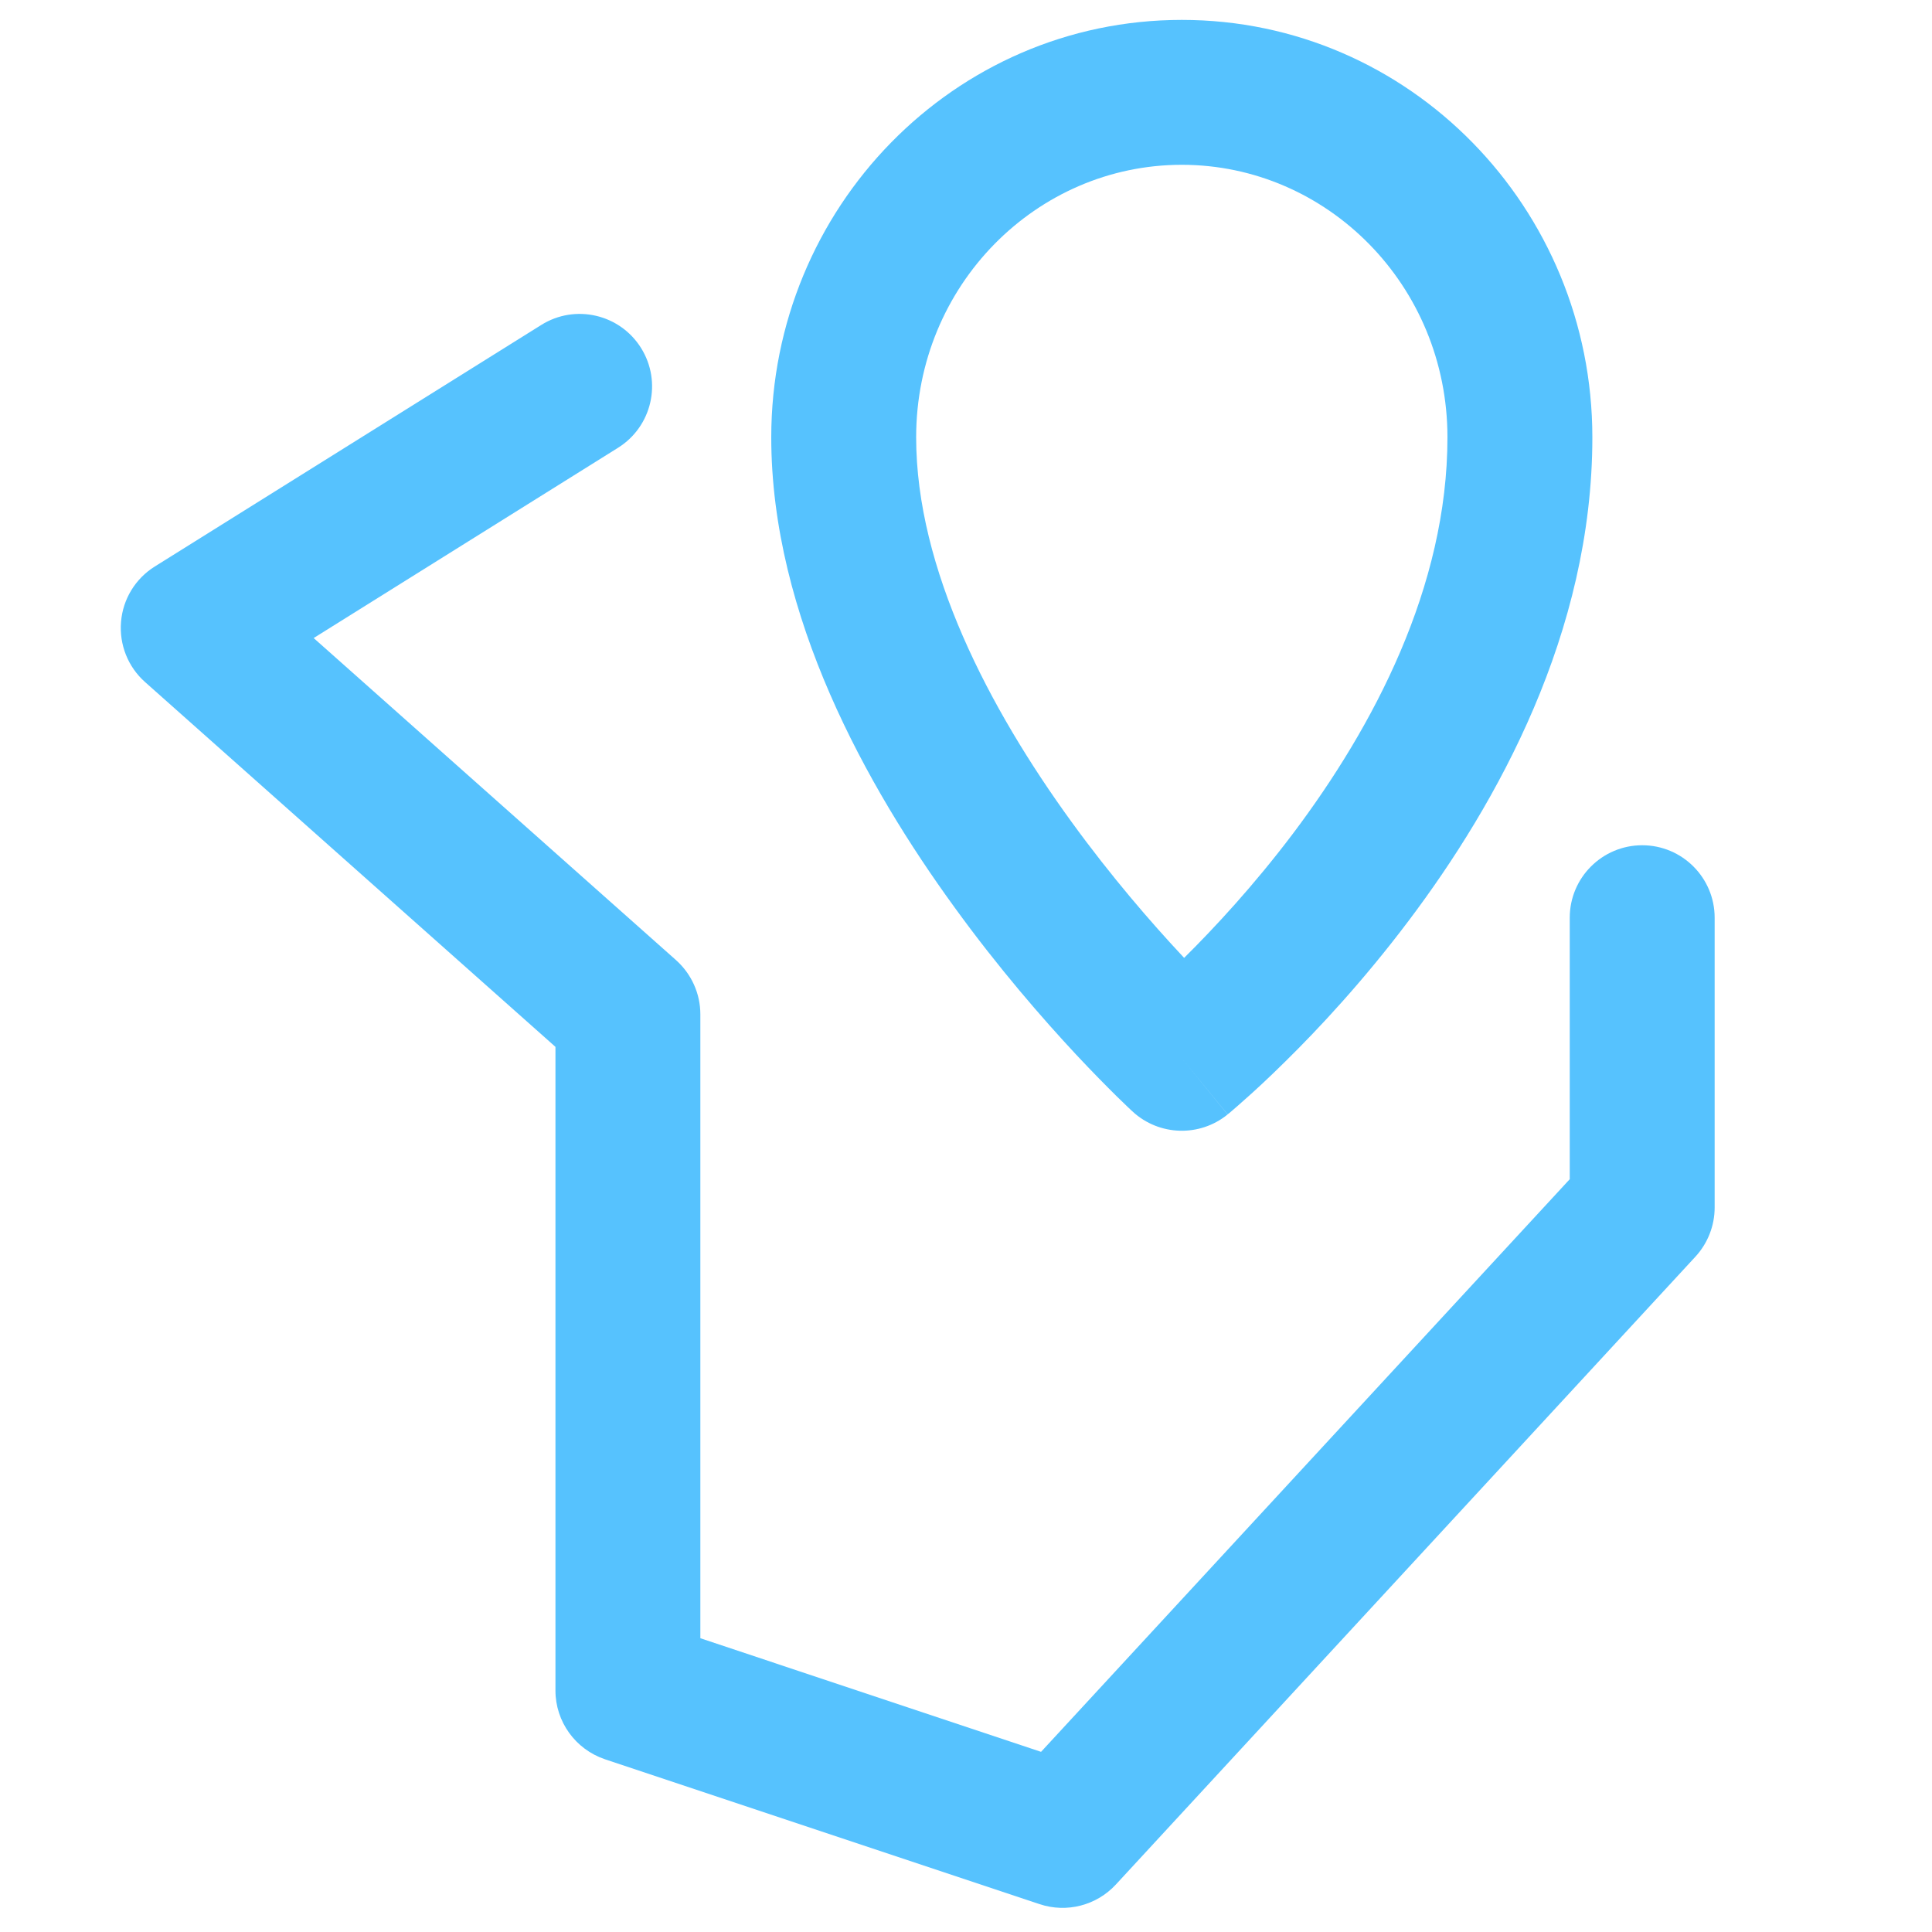 <svg width="20" height="20" viewBox="0 0 20 20" fill="none" xmlns="http://www.w3.org/2000/svg">
    <path fill-rule="evenodd" clip-rule="evenodd" d="M6.636 3.602C6.856 3.954 6.749 4.416 6.397 4.636L3.247 6.605L6.998 9.939C7.158 10.082 7.25 10.286 7.25 10.5V16.959L10.777 18.135L16.25 12.207V9.5C16.25 9.086 16.586 8.75 17 8.75C17.414 8.75 17.75 9.086 17.75 9.5V12.5C17.75 12.688 17.679 12.87 17.551 13.009L11.551 19.509C11.351 19.725 11.043 19.805 10.763 19.712L6.263 18.212C5.957 18.109 5.75 17.823 5.75 17.5V10.837L1.502 7.061C1.325 6.904 1.233 6.673 1.253 6.437C1.272 6.202 1.402 5.989 1.603 5.864L5.603 3.364C5.954 3.144 6.416 3.251 6.636 3.602Z" fill="#56C2FE"/>
    <path fill-rule="evenodd" clip-rule="evenodd" d="M12.234 1.706C10.729 1.706 9.484 2.954 9.484 4.527C9.484 5.889 10.24 7.334 11.091 8.506C11.506 9.078 11.922 9.556 12.235 9.891C12.243 9.9 12.25 9.908 12.258 9.916C12.566 9.611 12.976 9.171 13.385 8.629C14.218 7.523 14.984 6.076 14.984 4.527C14.984 2.954 13.738 1.706 12.234 1.706ZM12.234 10.956C11.726 11.508 11.726 11.508 11.726 11.508L11.725 11.506L11.722 11.504L11.712 11.495L11.678 11.463C11.649 11.435 11.608 11.396 11.557 11.346C11.455 11.245 11.31 11.099 11.138 10.915C10.795 10.547 10.336 10.021 9.877 9.387C8.977 8.148 7.984 6.379 7.984 4.527C7.984 2.155 9.872 0.206 12.234 0.206C14.595 0.206 16.484 2.155 16.484 4.527C16.484 6.55 15.499 8.316 14.582 9.532C14.118 10.148 13.655 10.645 13.307 10.987C13.133 11.159 12.987 11.294 12.882 11.386C12.83 11.433 12.788 11.469 12.759 11.494L12.724 11.524L12.713 11.532L12.71 11.535L12.709 11.536C12.709 11.536 12.708 11.537 12.234 10.956ZM12.234 10.956L12.708 11.537C12.419 11.772 12.001 11.76 11.726 11.508L12.234 10.956Z" fill="#56C2FE"/>
</svg>
